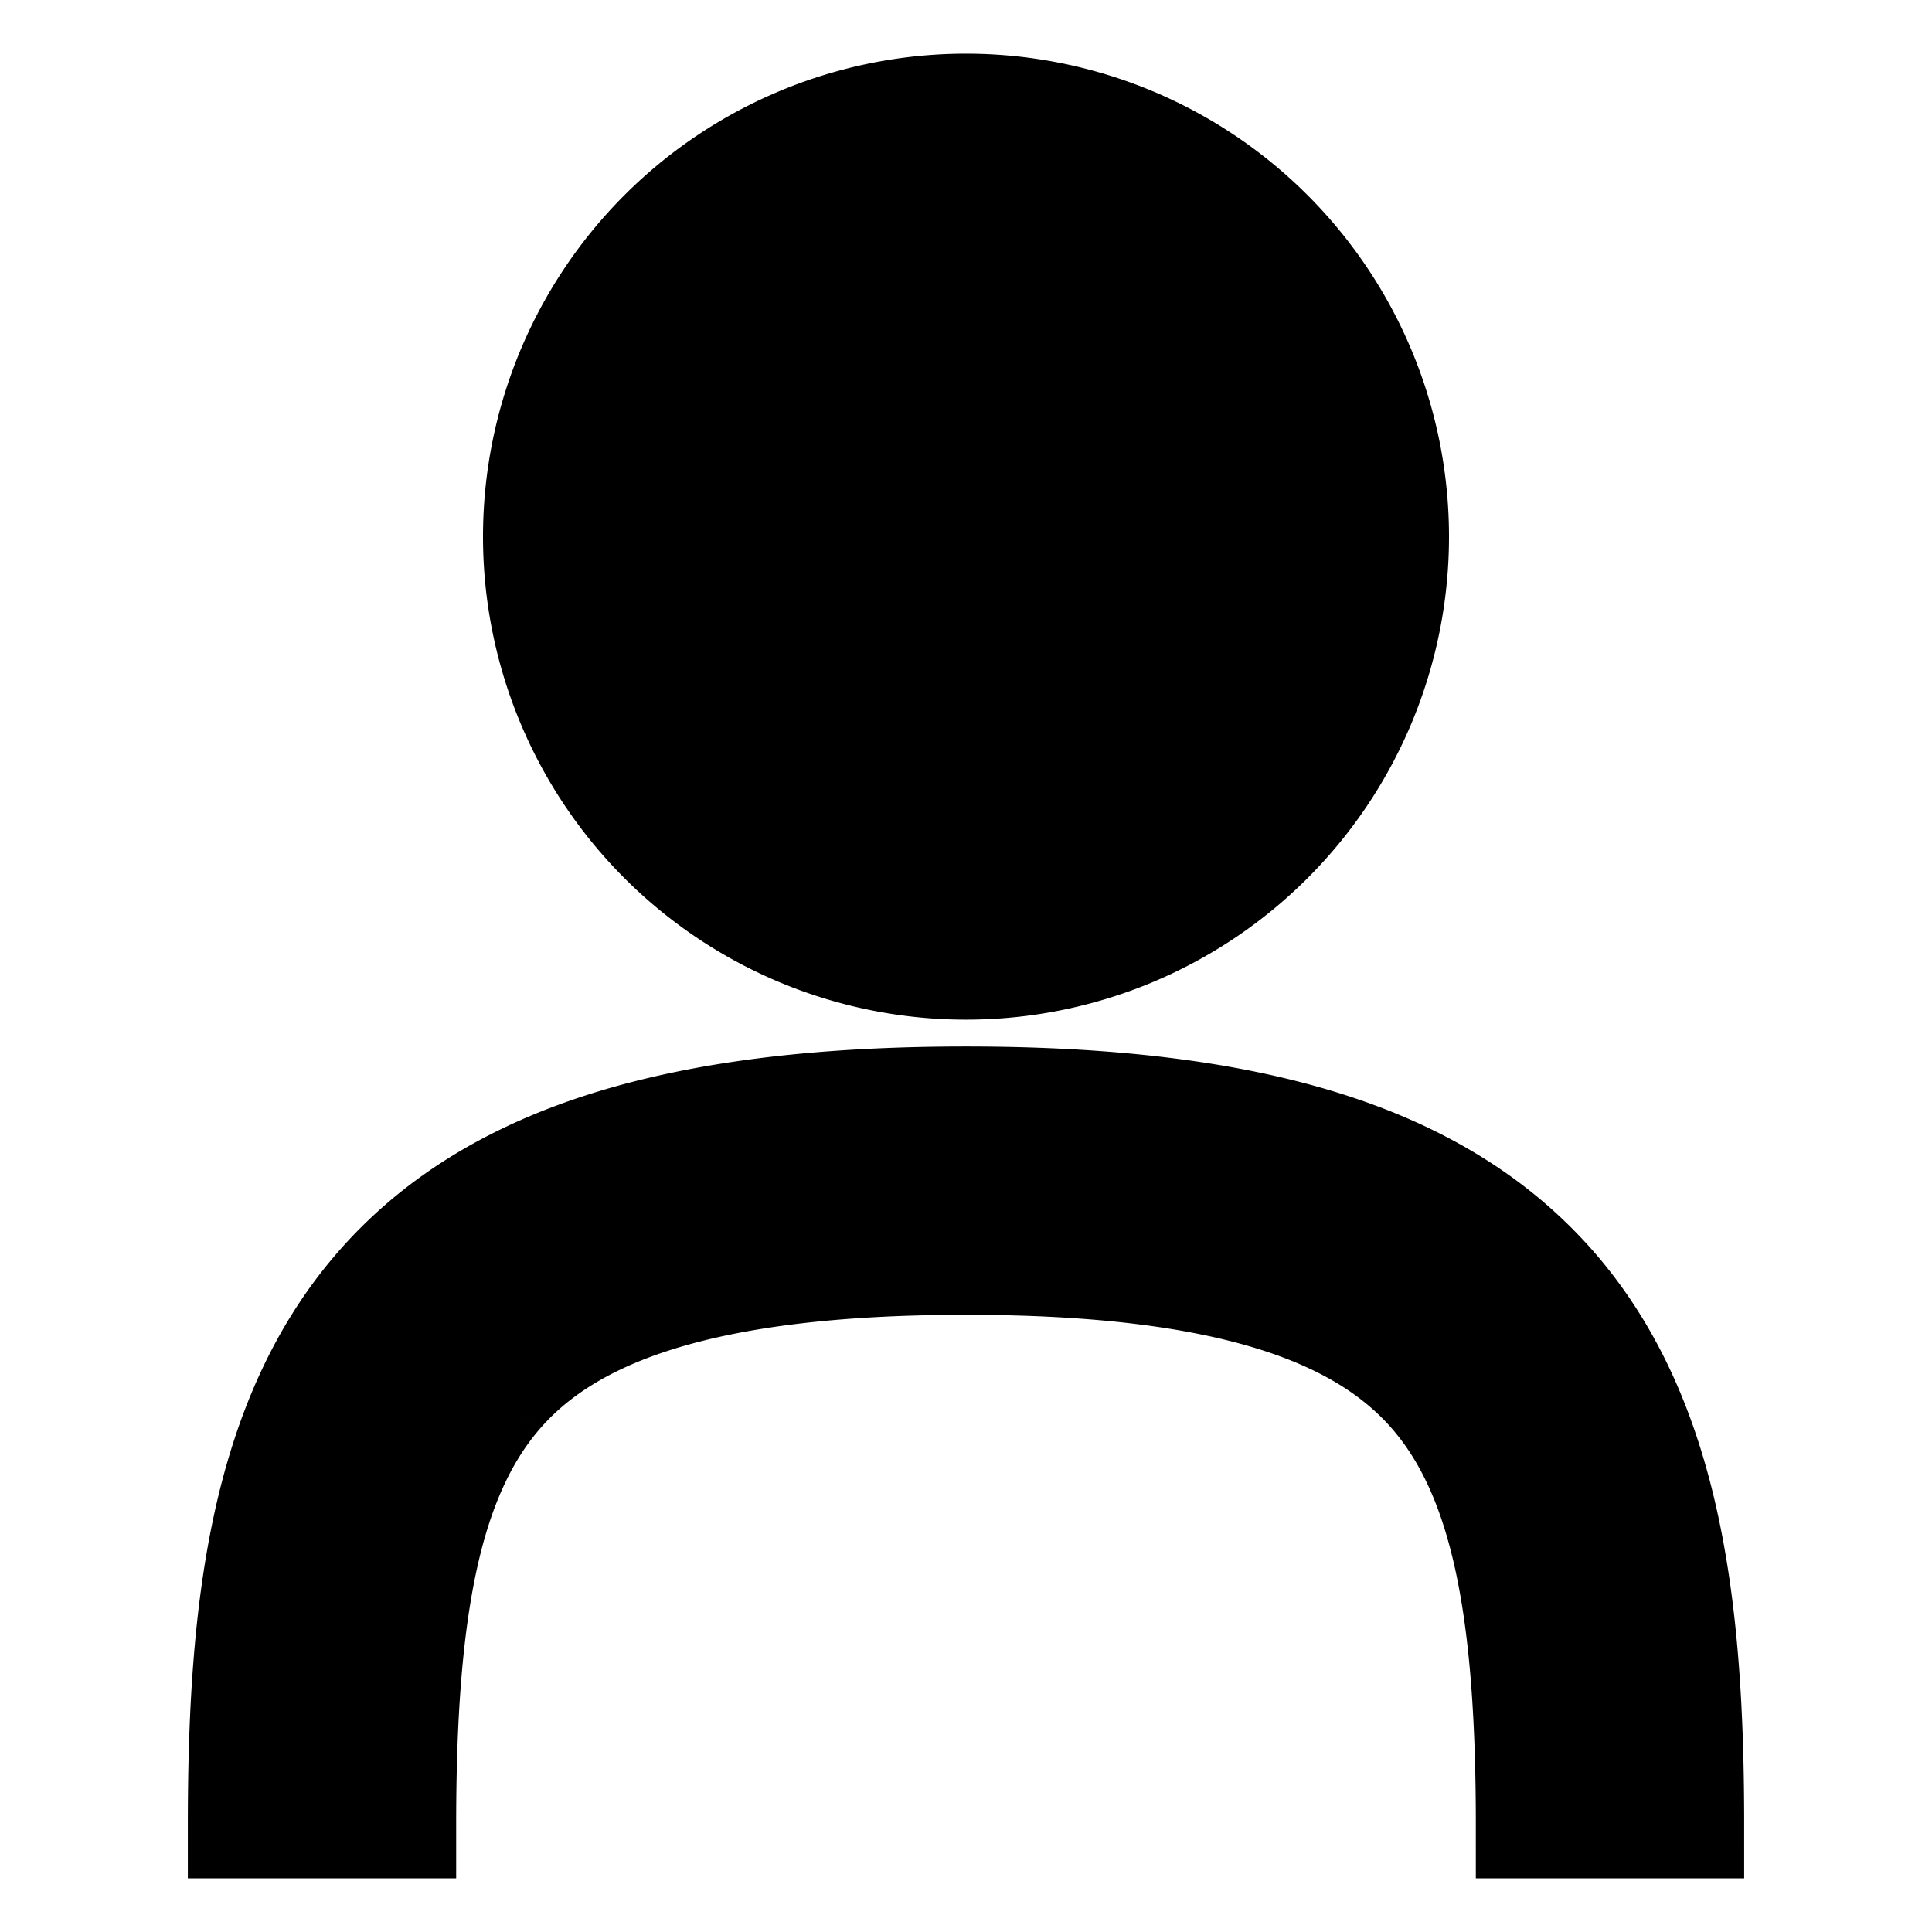 <svg xmlns="http://www.w3.org/2000/svg" width="18" height="18" viewBox="0 0 18 18" stroke="currentColor"
  preserveAspectRatio="xMinYMin meet" aria-hidden="true">
  <path
    d="M9 7.5a2.5 2.5 0 1 0 0-5 2.5 2.5 0 0 0 0 5M9 9a4 4 0 1 0 0-8 4 4 0 0 0 0 8M4.642 12.996C3.98 13.77 3.75 15.01 3.75 17h-1.5c0-1.987.199-3.747 1.251-4.978C4.58 10.76 6.37 10.25 9 10.25s4.42.51 5.499 1.772C15.55 13.253 15.75 15.013 15.75 17h-1.5c0-1.99-.23-3.23-.892-4.004-.636-.744-1.846-1.246-4.358-1.246s-3.722.502-4.358 1.246"
    clip-rule="evenodd"></path>
</svg>
